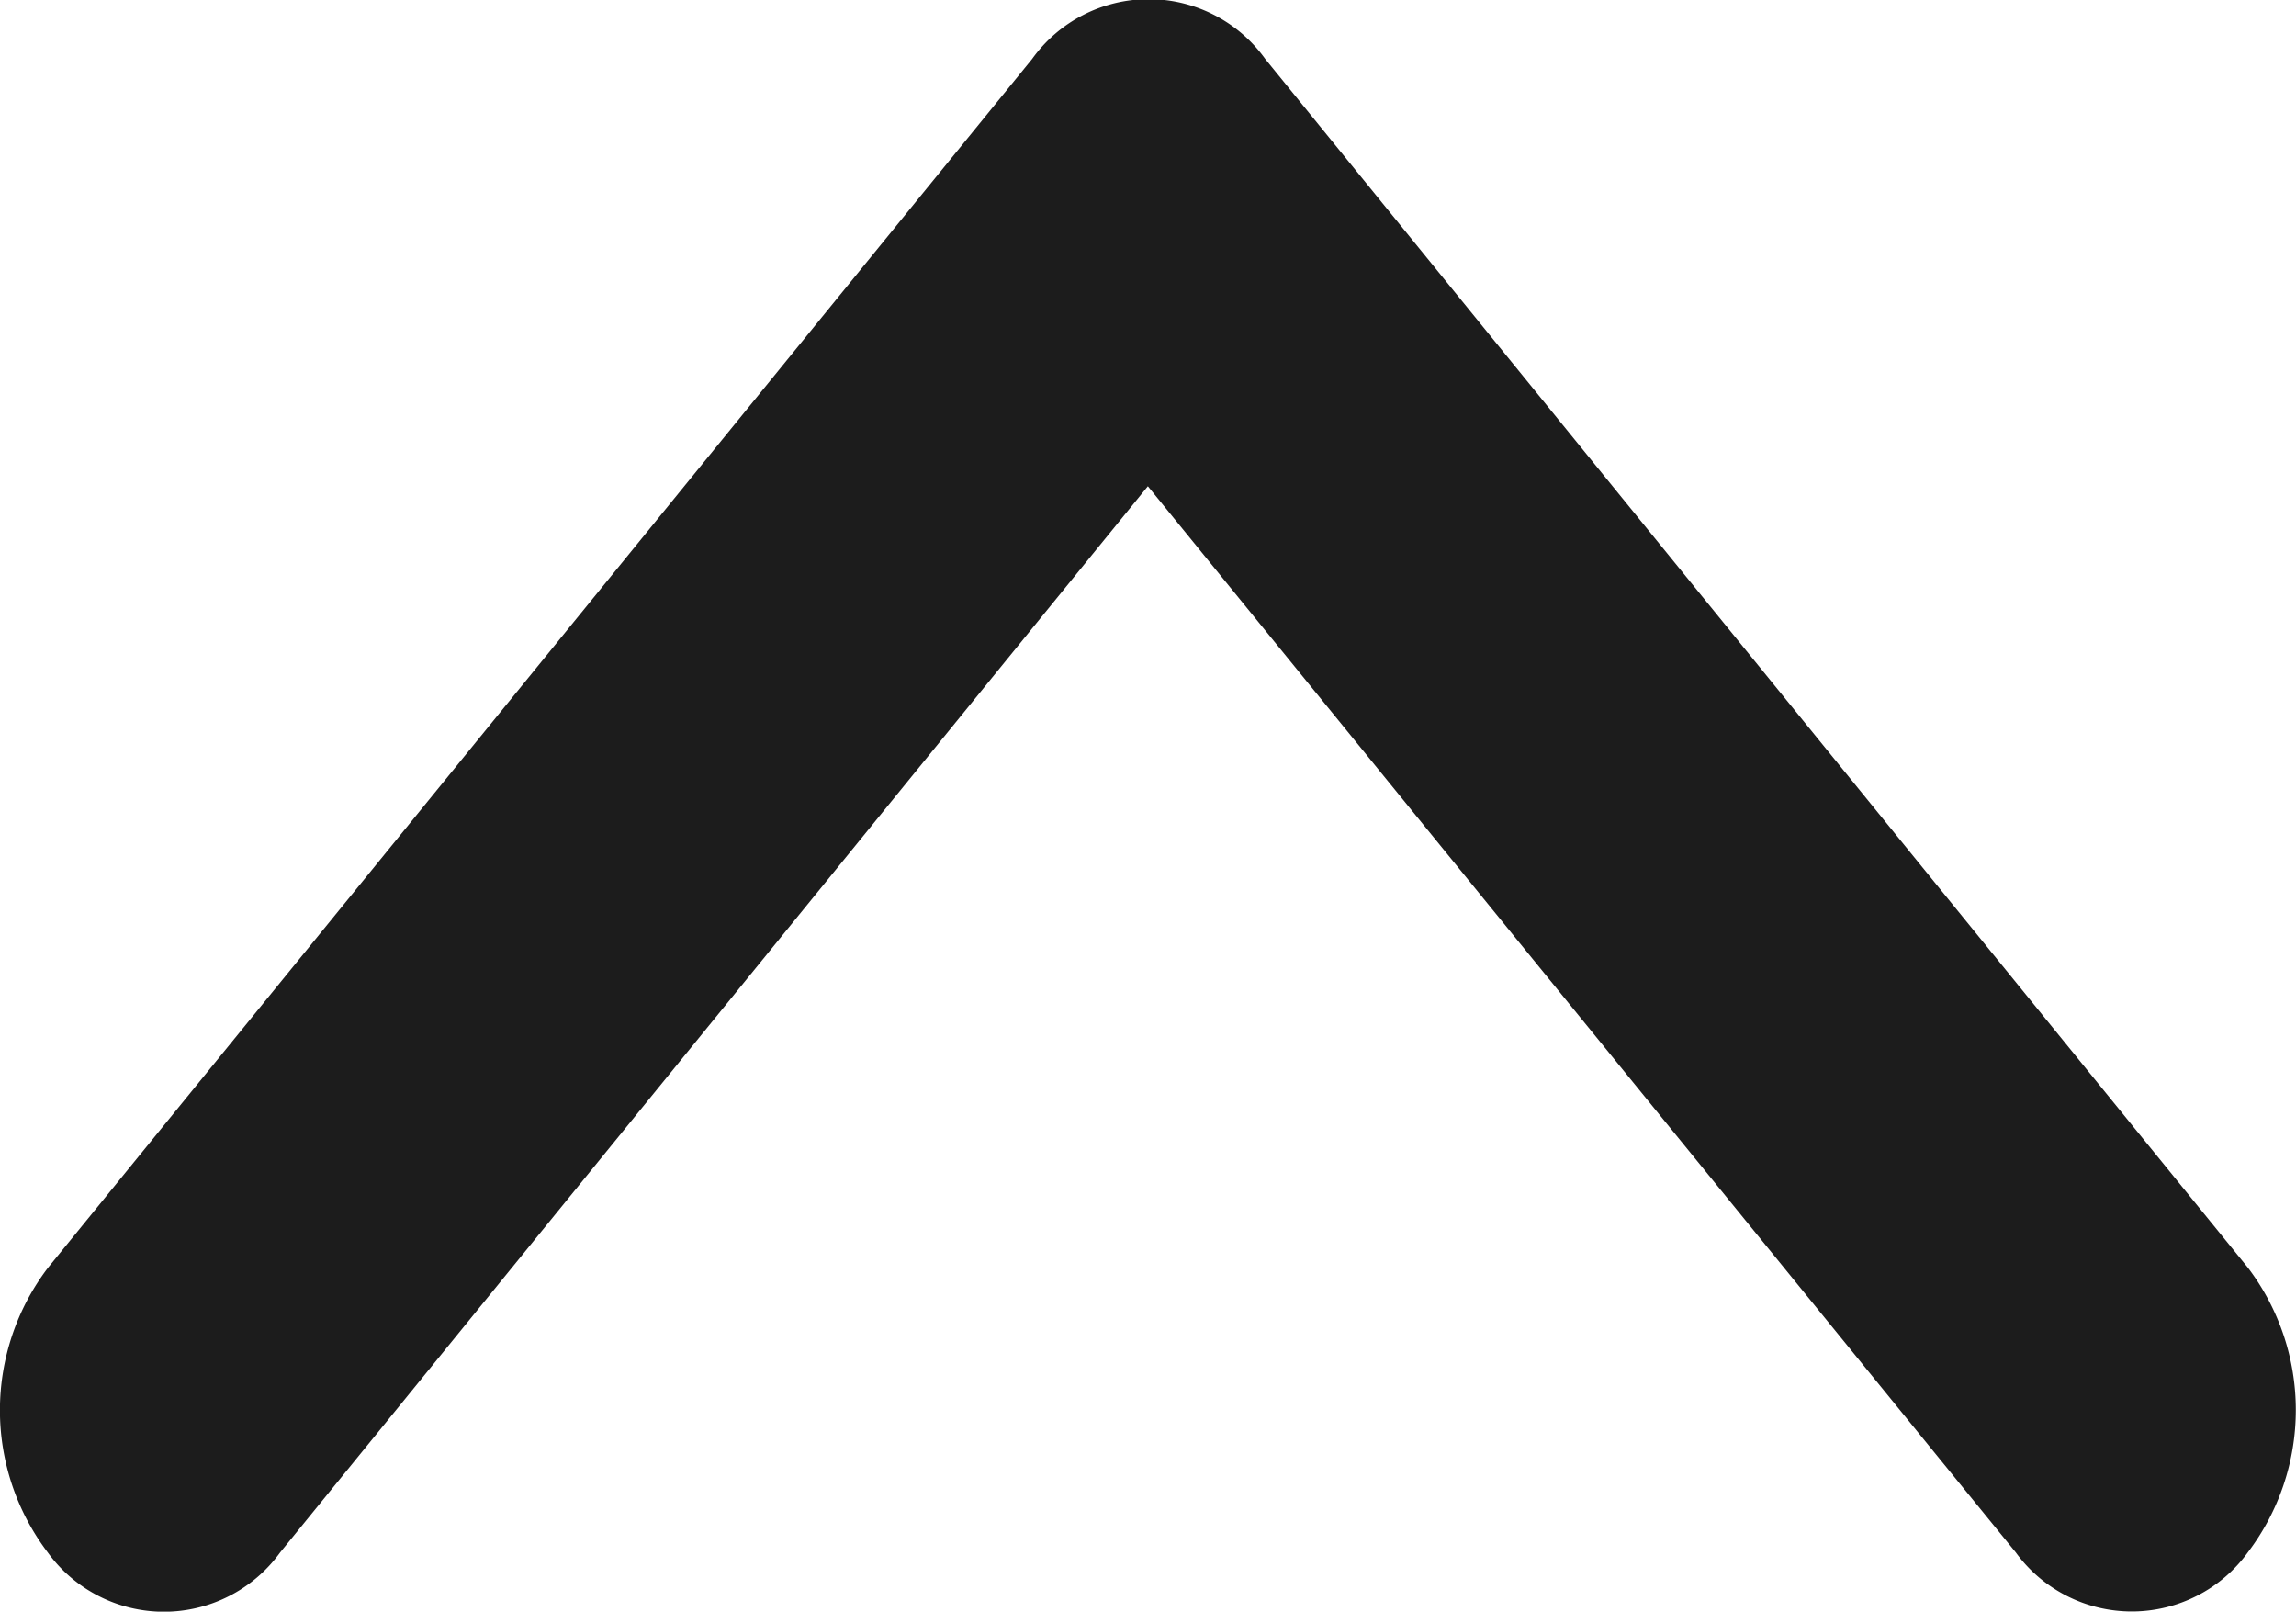 <svg xmlns="http://www.w3.org/2000/svg" width="8.529" height="5.986" viewBox="0 0 8.529 5.986"><defs><style>.a{fill:#1c1c1c;}</style></defs><path class="a" d="M4.7.219,8.35,4.708a.874.874,0,0,1,0,1.058.533.533,0,0,1-.862,0L4.264,1.806,1.04,5.767a.533.533,0,0,1-.862,0,.874.874,0,0,1,0-1.058L3.834.219A.533.533,0,0,1,4.7.219Z" transform="translate(0 0)"/></svg>